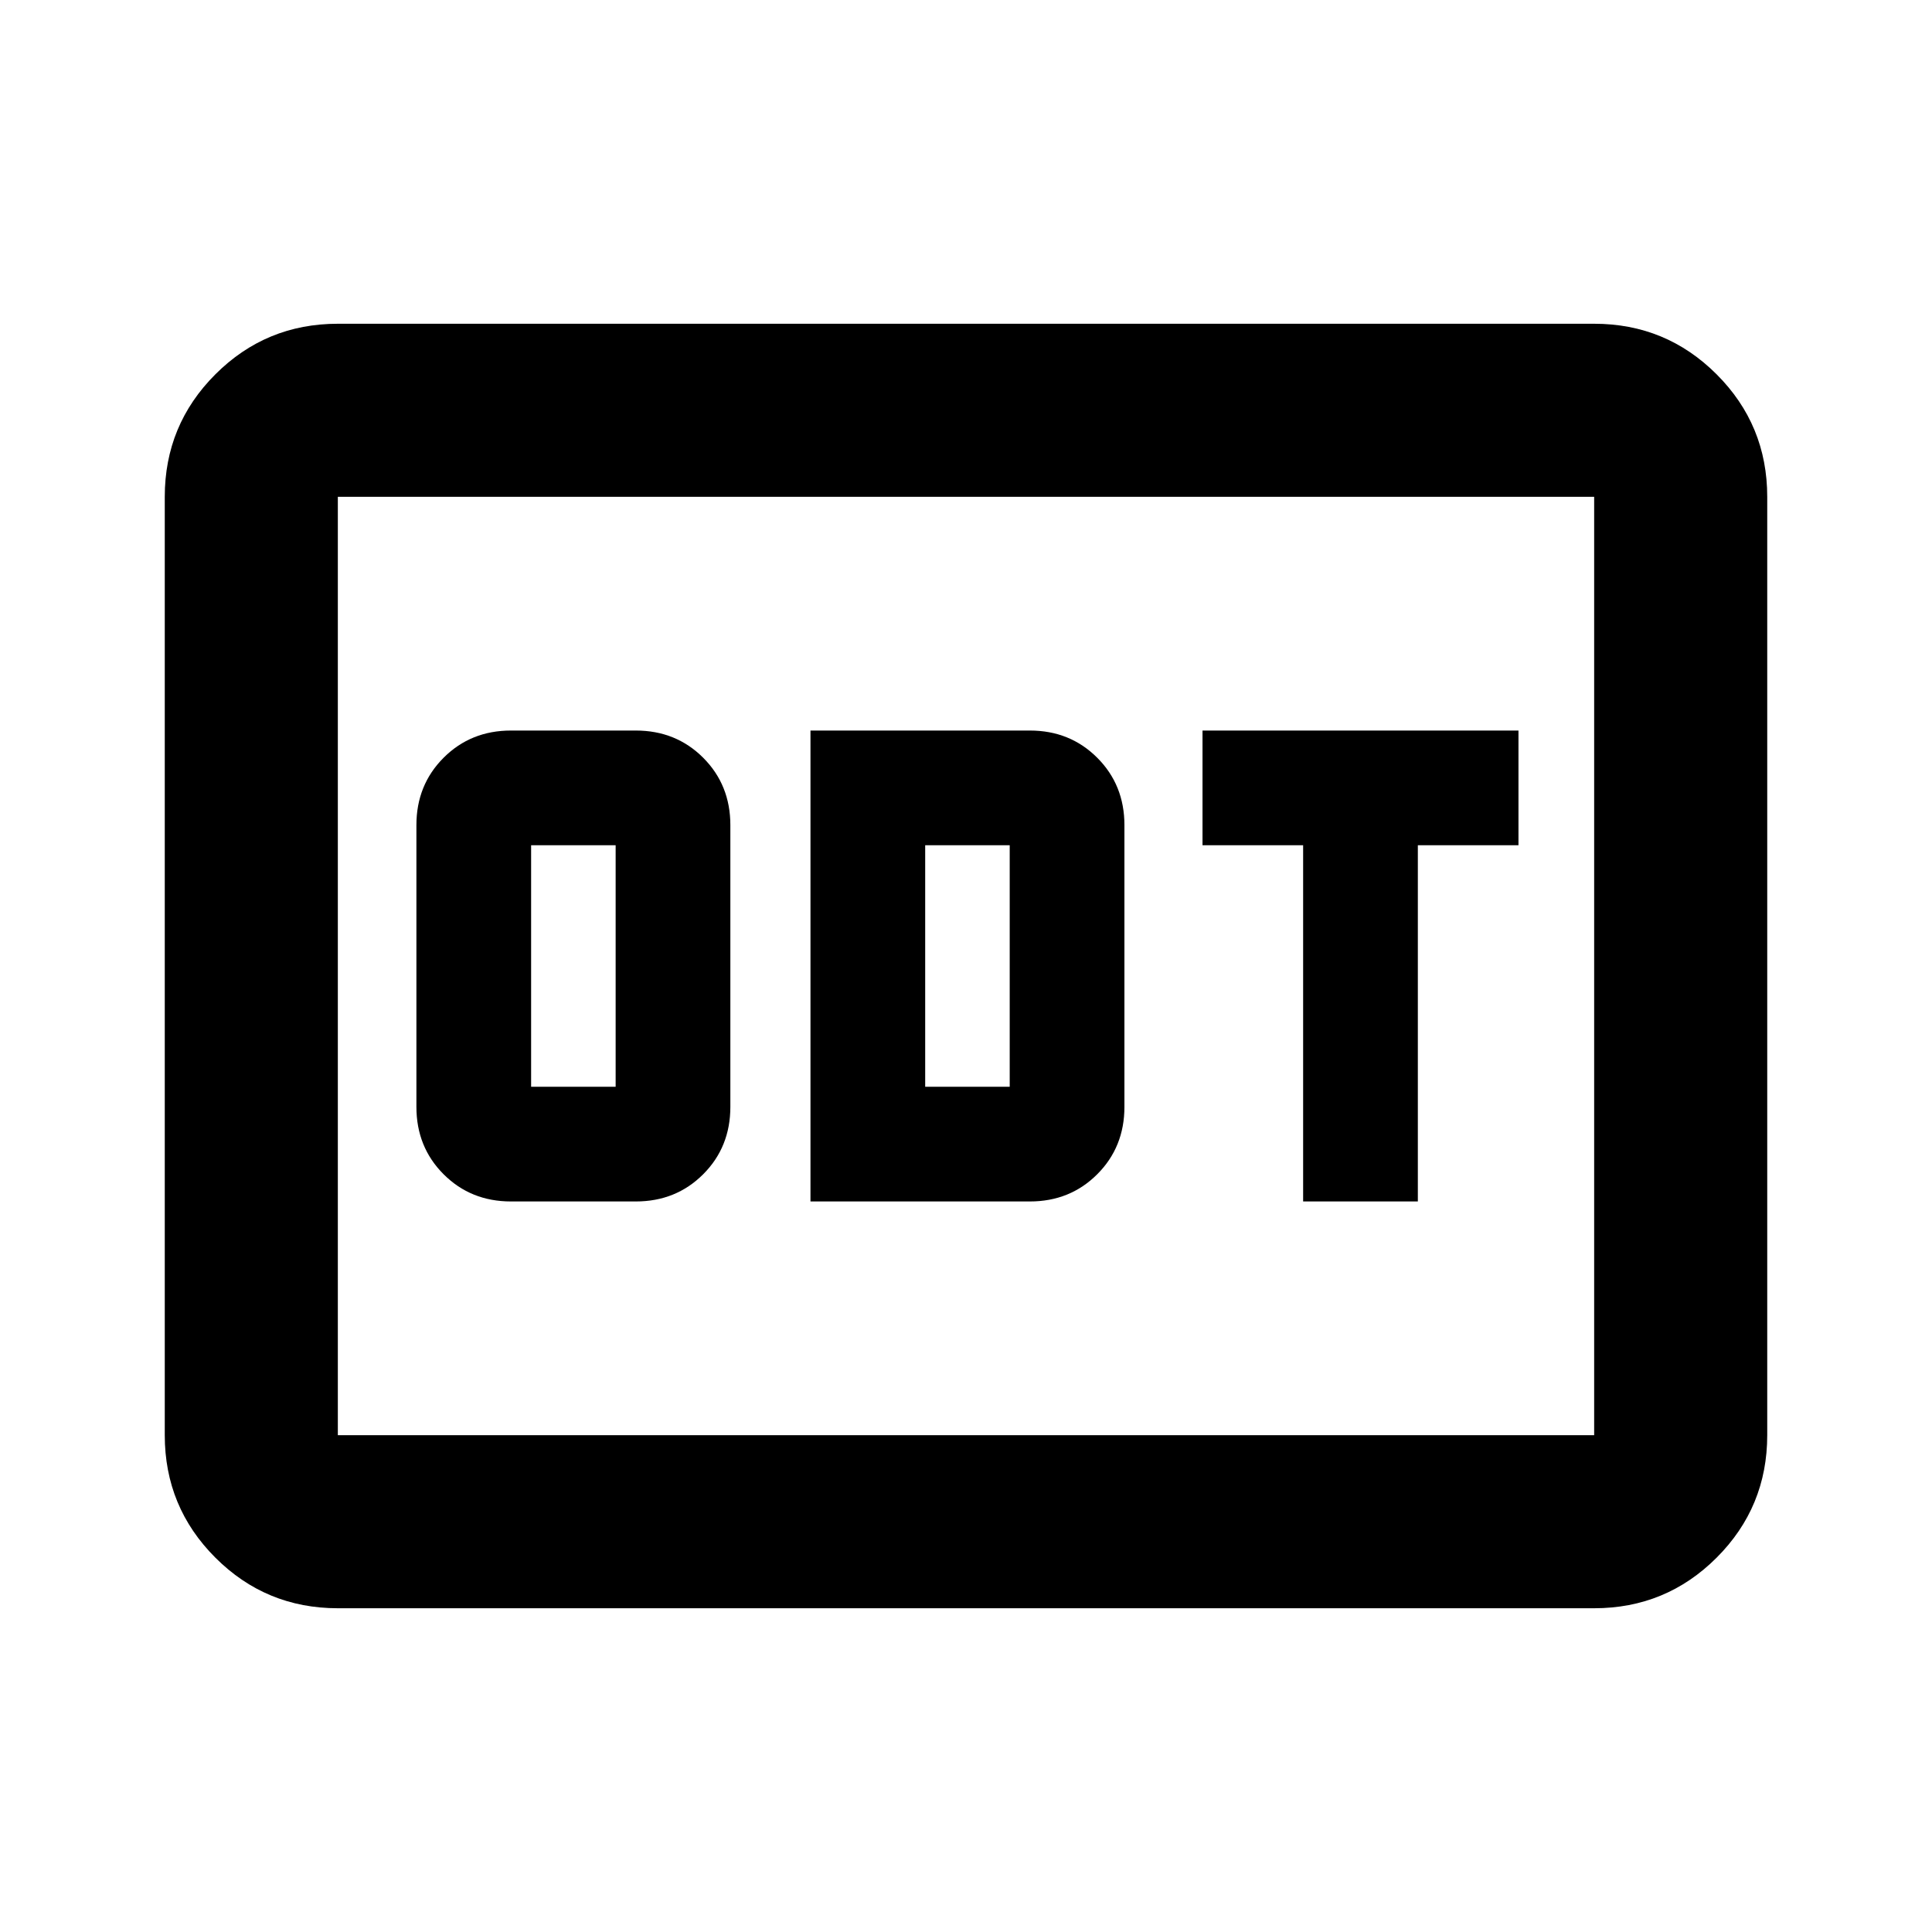 <svg xmlns="http://www.w3.org/2000/svg" height="24" viewBox="0 -960 960 960" width="24"><path d="M253.91-363h62q19.98 0 33.49-13.51 13.51-13.51 13.51-33.49v-140q0-19.97-13.51-33.49Q335.89-597 315.91-597h-62q-19.97 0-33.48 13.51-13.52 13.52-13.52 33.49v140q0 19.98 13.52 33.49Q233.94-363 253.91-363Zm10-57v-120h42v120h-42Zm138.81 57h109q19.97 0 33.48-13.51 13.52-13.51 13.52-33.49v-140q0-19.97-13.52-33.49Q531.69-597 511.72-597h-109v234Zm57-57v-120h42v120h-42Zm187.8 57h57v-177h50v-57h-157v57h50v177ZM167.87-160.87q-35.72 0-60.86-25.14t-25.14-60.86v-466.26q0-35.72 25.14-60.86t60.86-25.14h624.26q35.72 0 60.86 25.14t25.14 60.86v466.26q0 35.72-25.14 60.86t-60.86 25.14H167.87Zm0-86h624.26v-466.26H167.87v466.26Zm0 0v-466.26 466.26Z"/></svg>